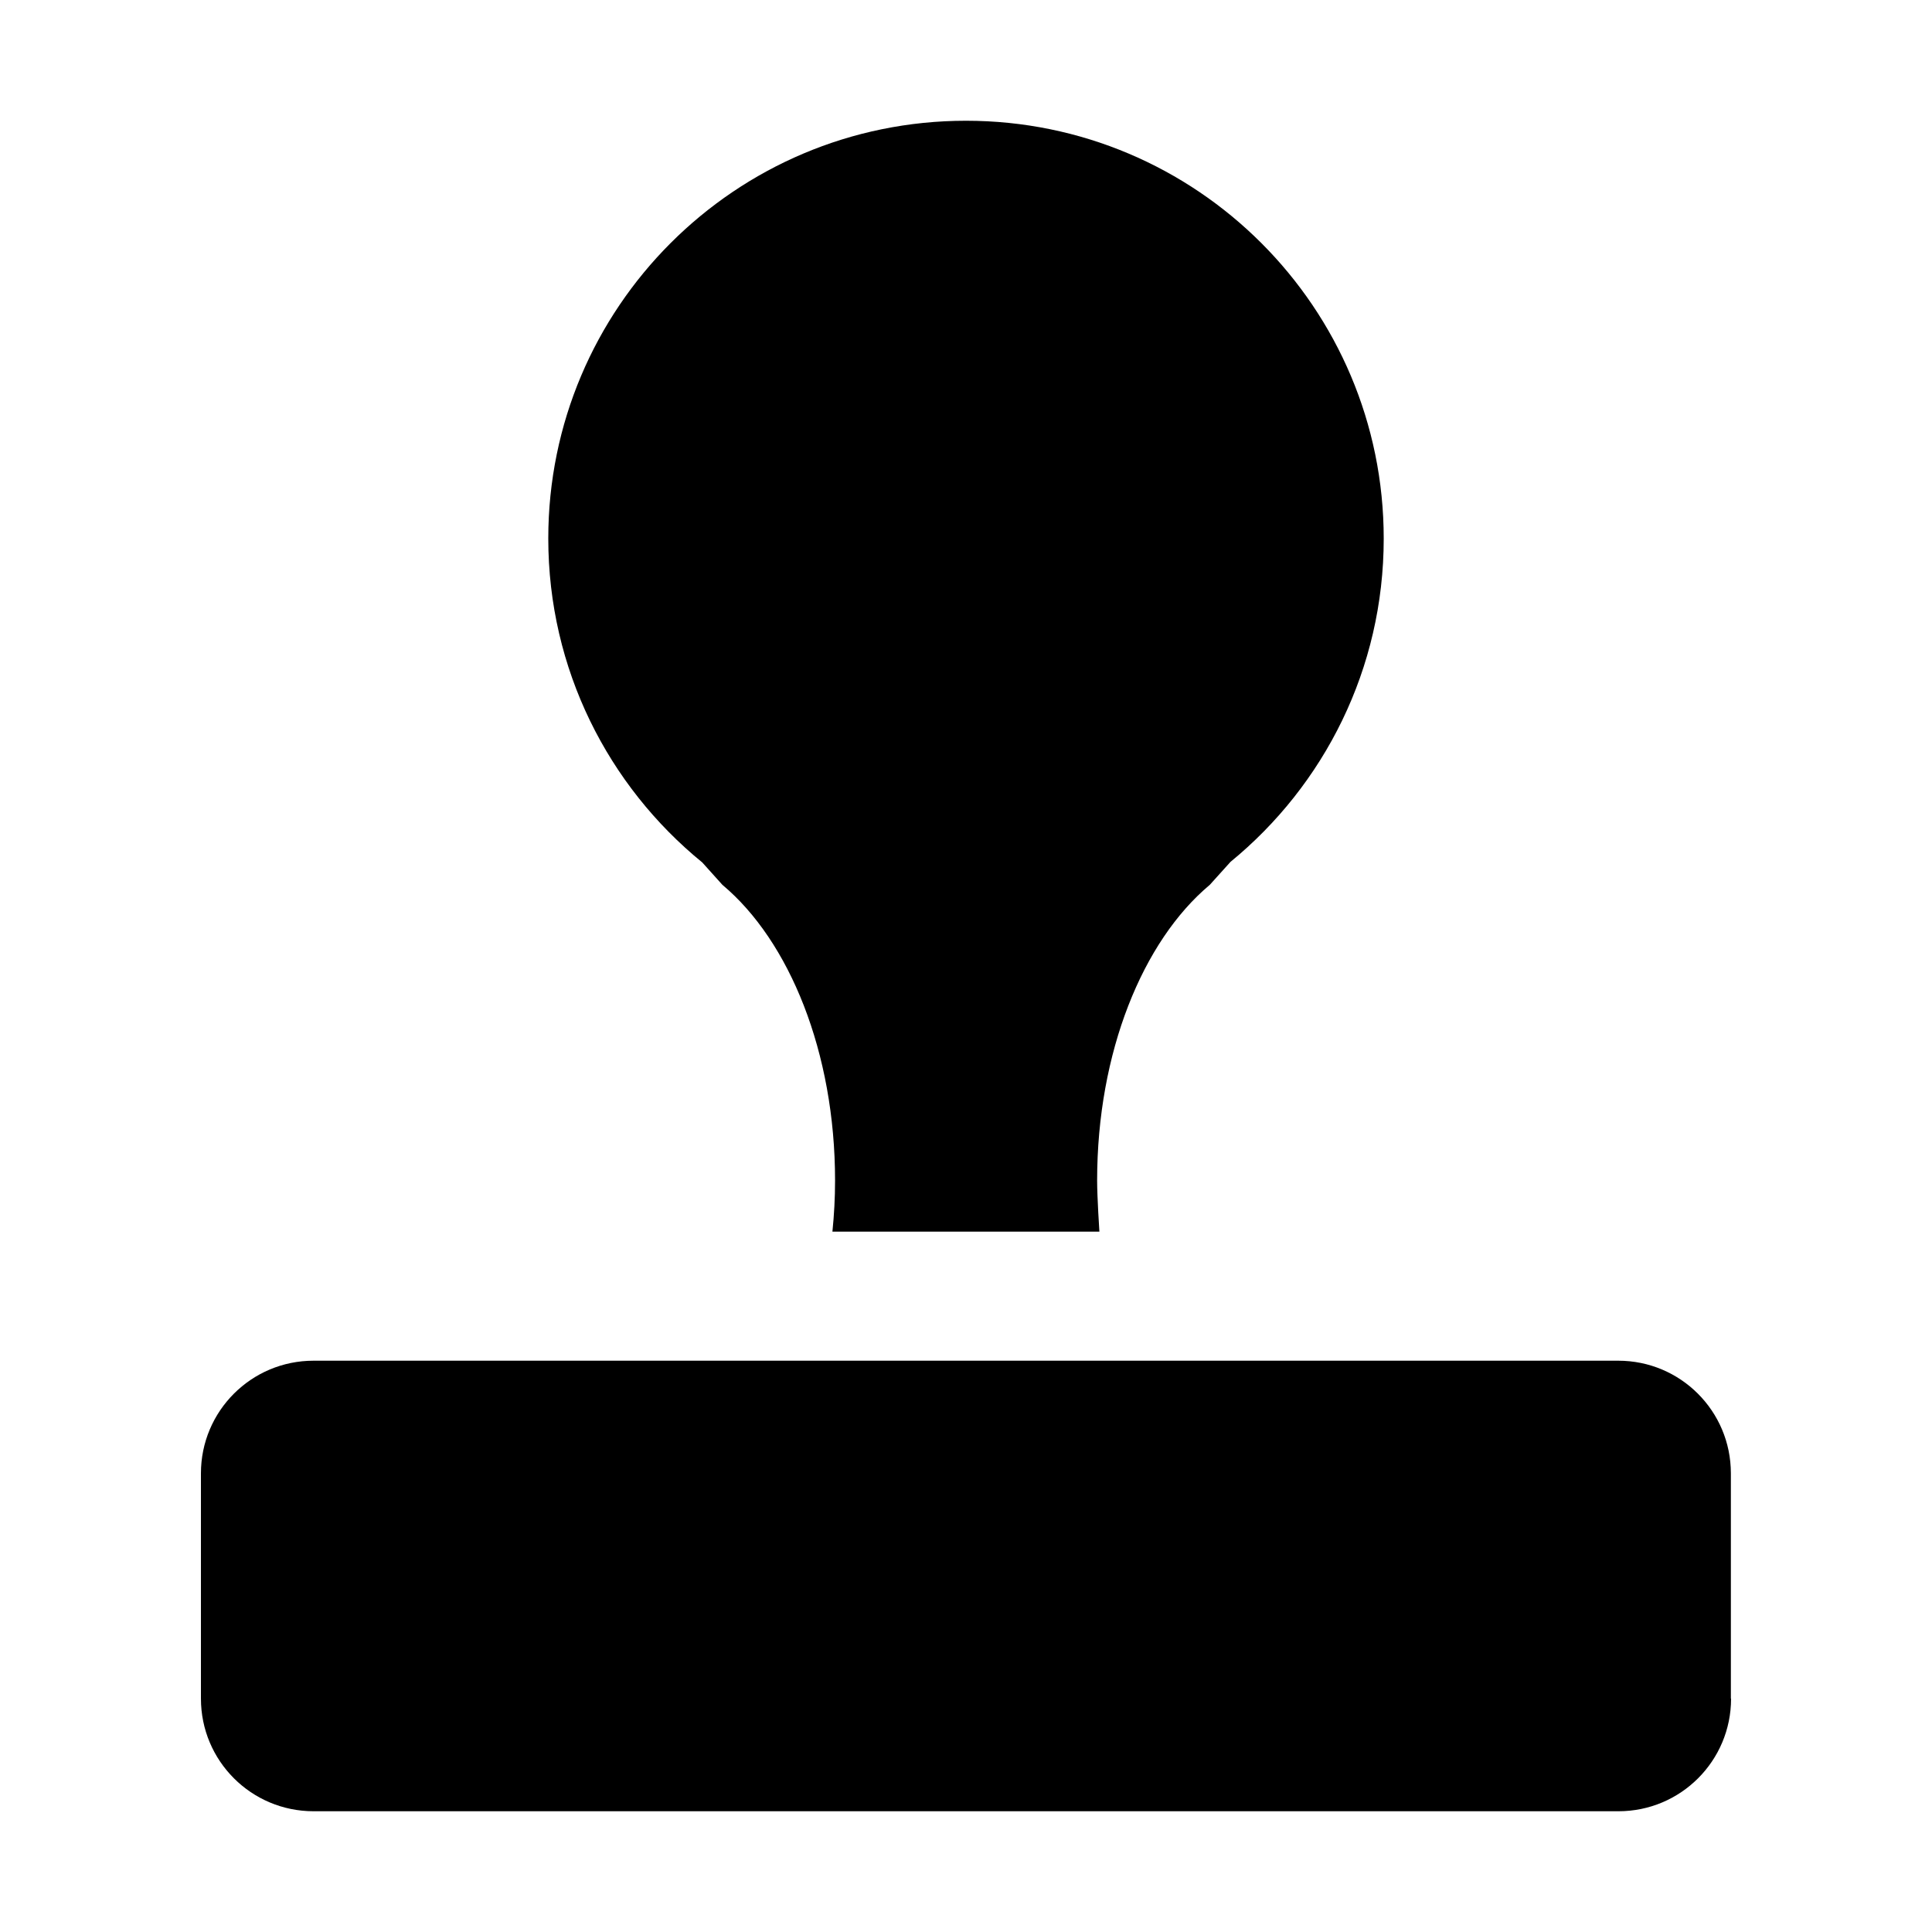 <?xml version="1.0" encoding="utf-8"?>
<!-- Generator: Adobe Illustrator 19.1.0, SVG Export Plug-In . SVG Version: 6.00 Build 0)  -->
<svg version="1.1" id="图层_1" xmlns="http://www.w3.org/2000/svg" xmlns:xlink="http://www.w3.org/1999/xlink" x="0px" y="0px"
	 viewBox="0 0 1024 1024" style="enable-background:new 0 0 1024 1024;" xml:space="preserve">
<g>
	<path d="M582.7,652.8c0,0-1.2-18.2-1.2-27.1c0-68,24.2-127,59.7-156.7l11-12.2c49.6-40.6,81.2-102.3,81.2-171.3
		C733.4,163.1,634.3,64,512,64s-221.4,99.1-221.4,221.4c0,69.3,31.8,131.1,81.6,171.7l10.7,11.9c35.5,29.7,59.7,88.8,59.7,156.7
		c0,9.4-0.5,18.2-1.4,27.1H582.7z"/>
	<path d="M917.5,900.3c0,33-26.7,59.7-59.7,59.7H166.2c-33,0-59.7-26.7-59.7-59.7V780.9c0-33,26.7-59.7,59.7-59.7h691.5
		c33,0,59.7,26.7,59.7,59.7V900.3z"/>
</g>
</svg>
